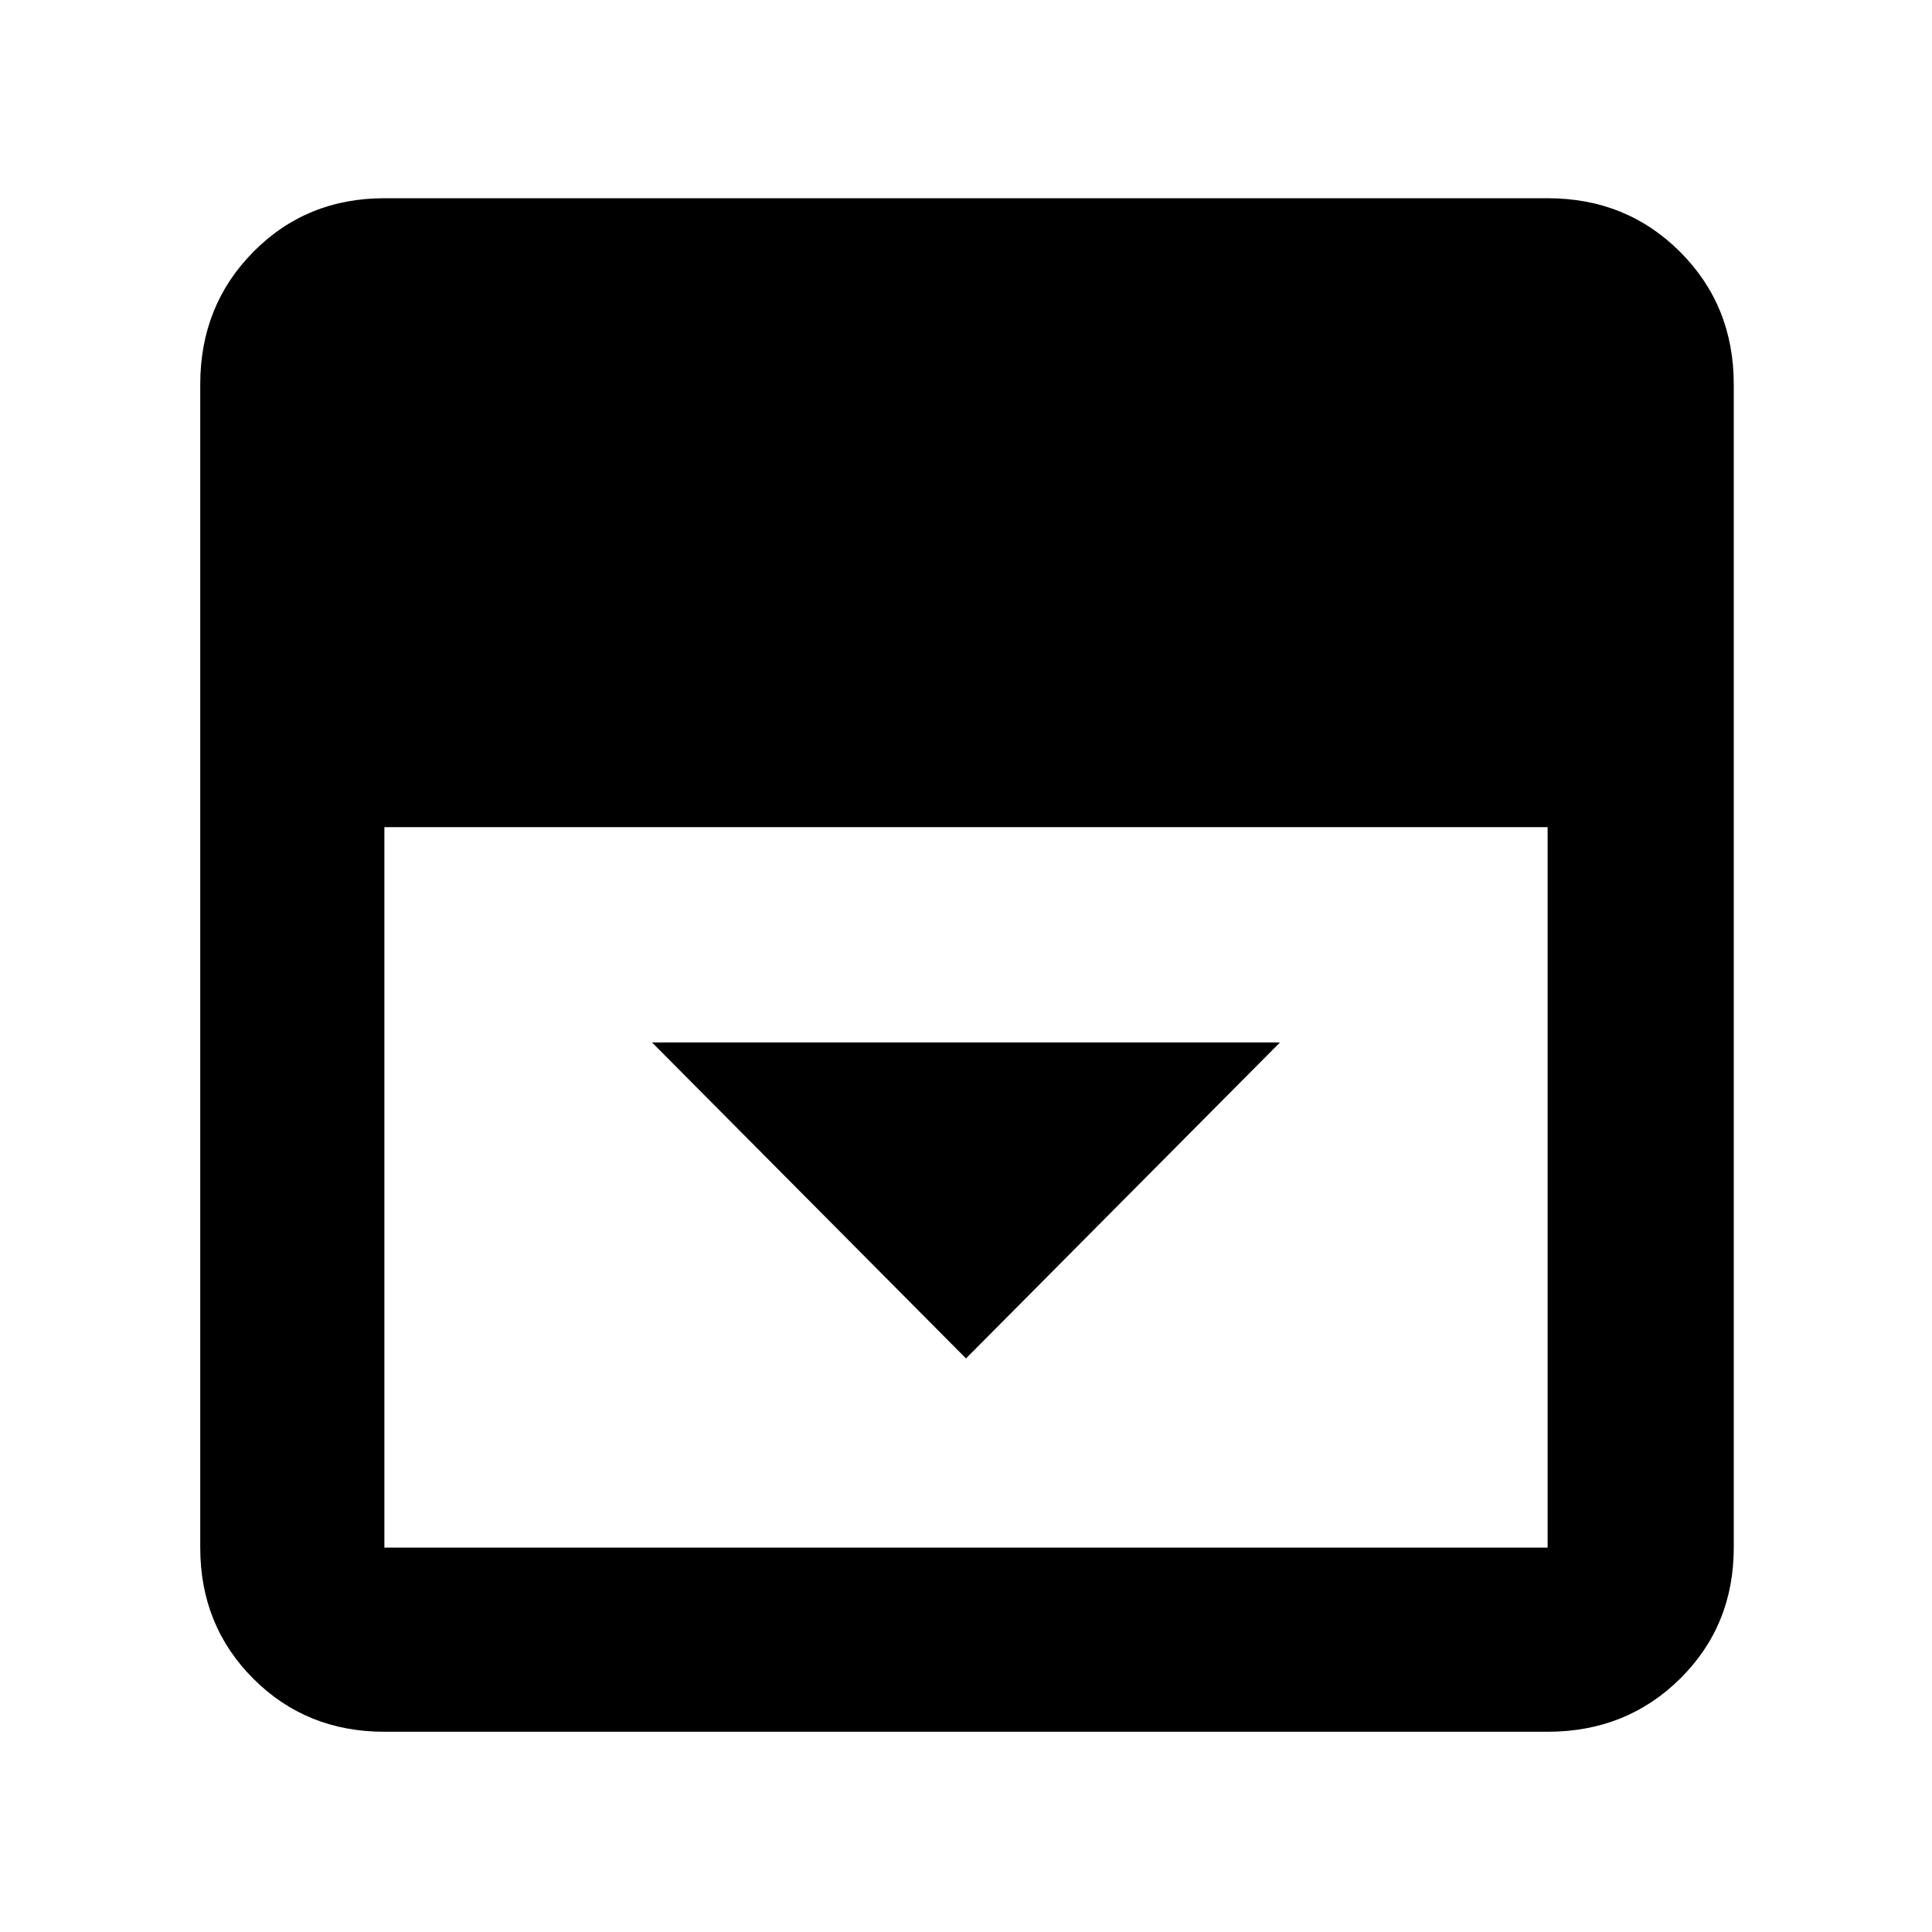 <svg xmlns="http://www.w3.org/2000/svg" height="48" viewBox="0 -960 960 960" width="48"><path d="m480-285 156-157H324l156 157ZM191-99.5q-38.77 0-65.13-26.37Q99.5-152.23 99.5-191v-578q0-39.18 26.37-65.84Q152.23-861.5 191-861.5h578q39.18 0 65.84 26.66Q861.5-808.18 861.5-769v578q0 38.77-26.66 65.13Q808.18-99.5 769-99.5H191Zm0-449.5v358h578v-358H191Z"/></svg>